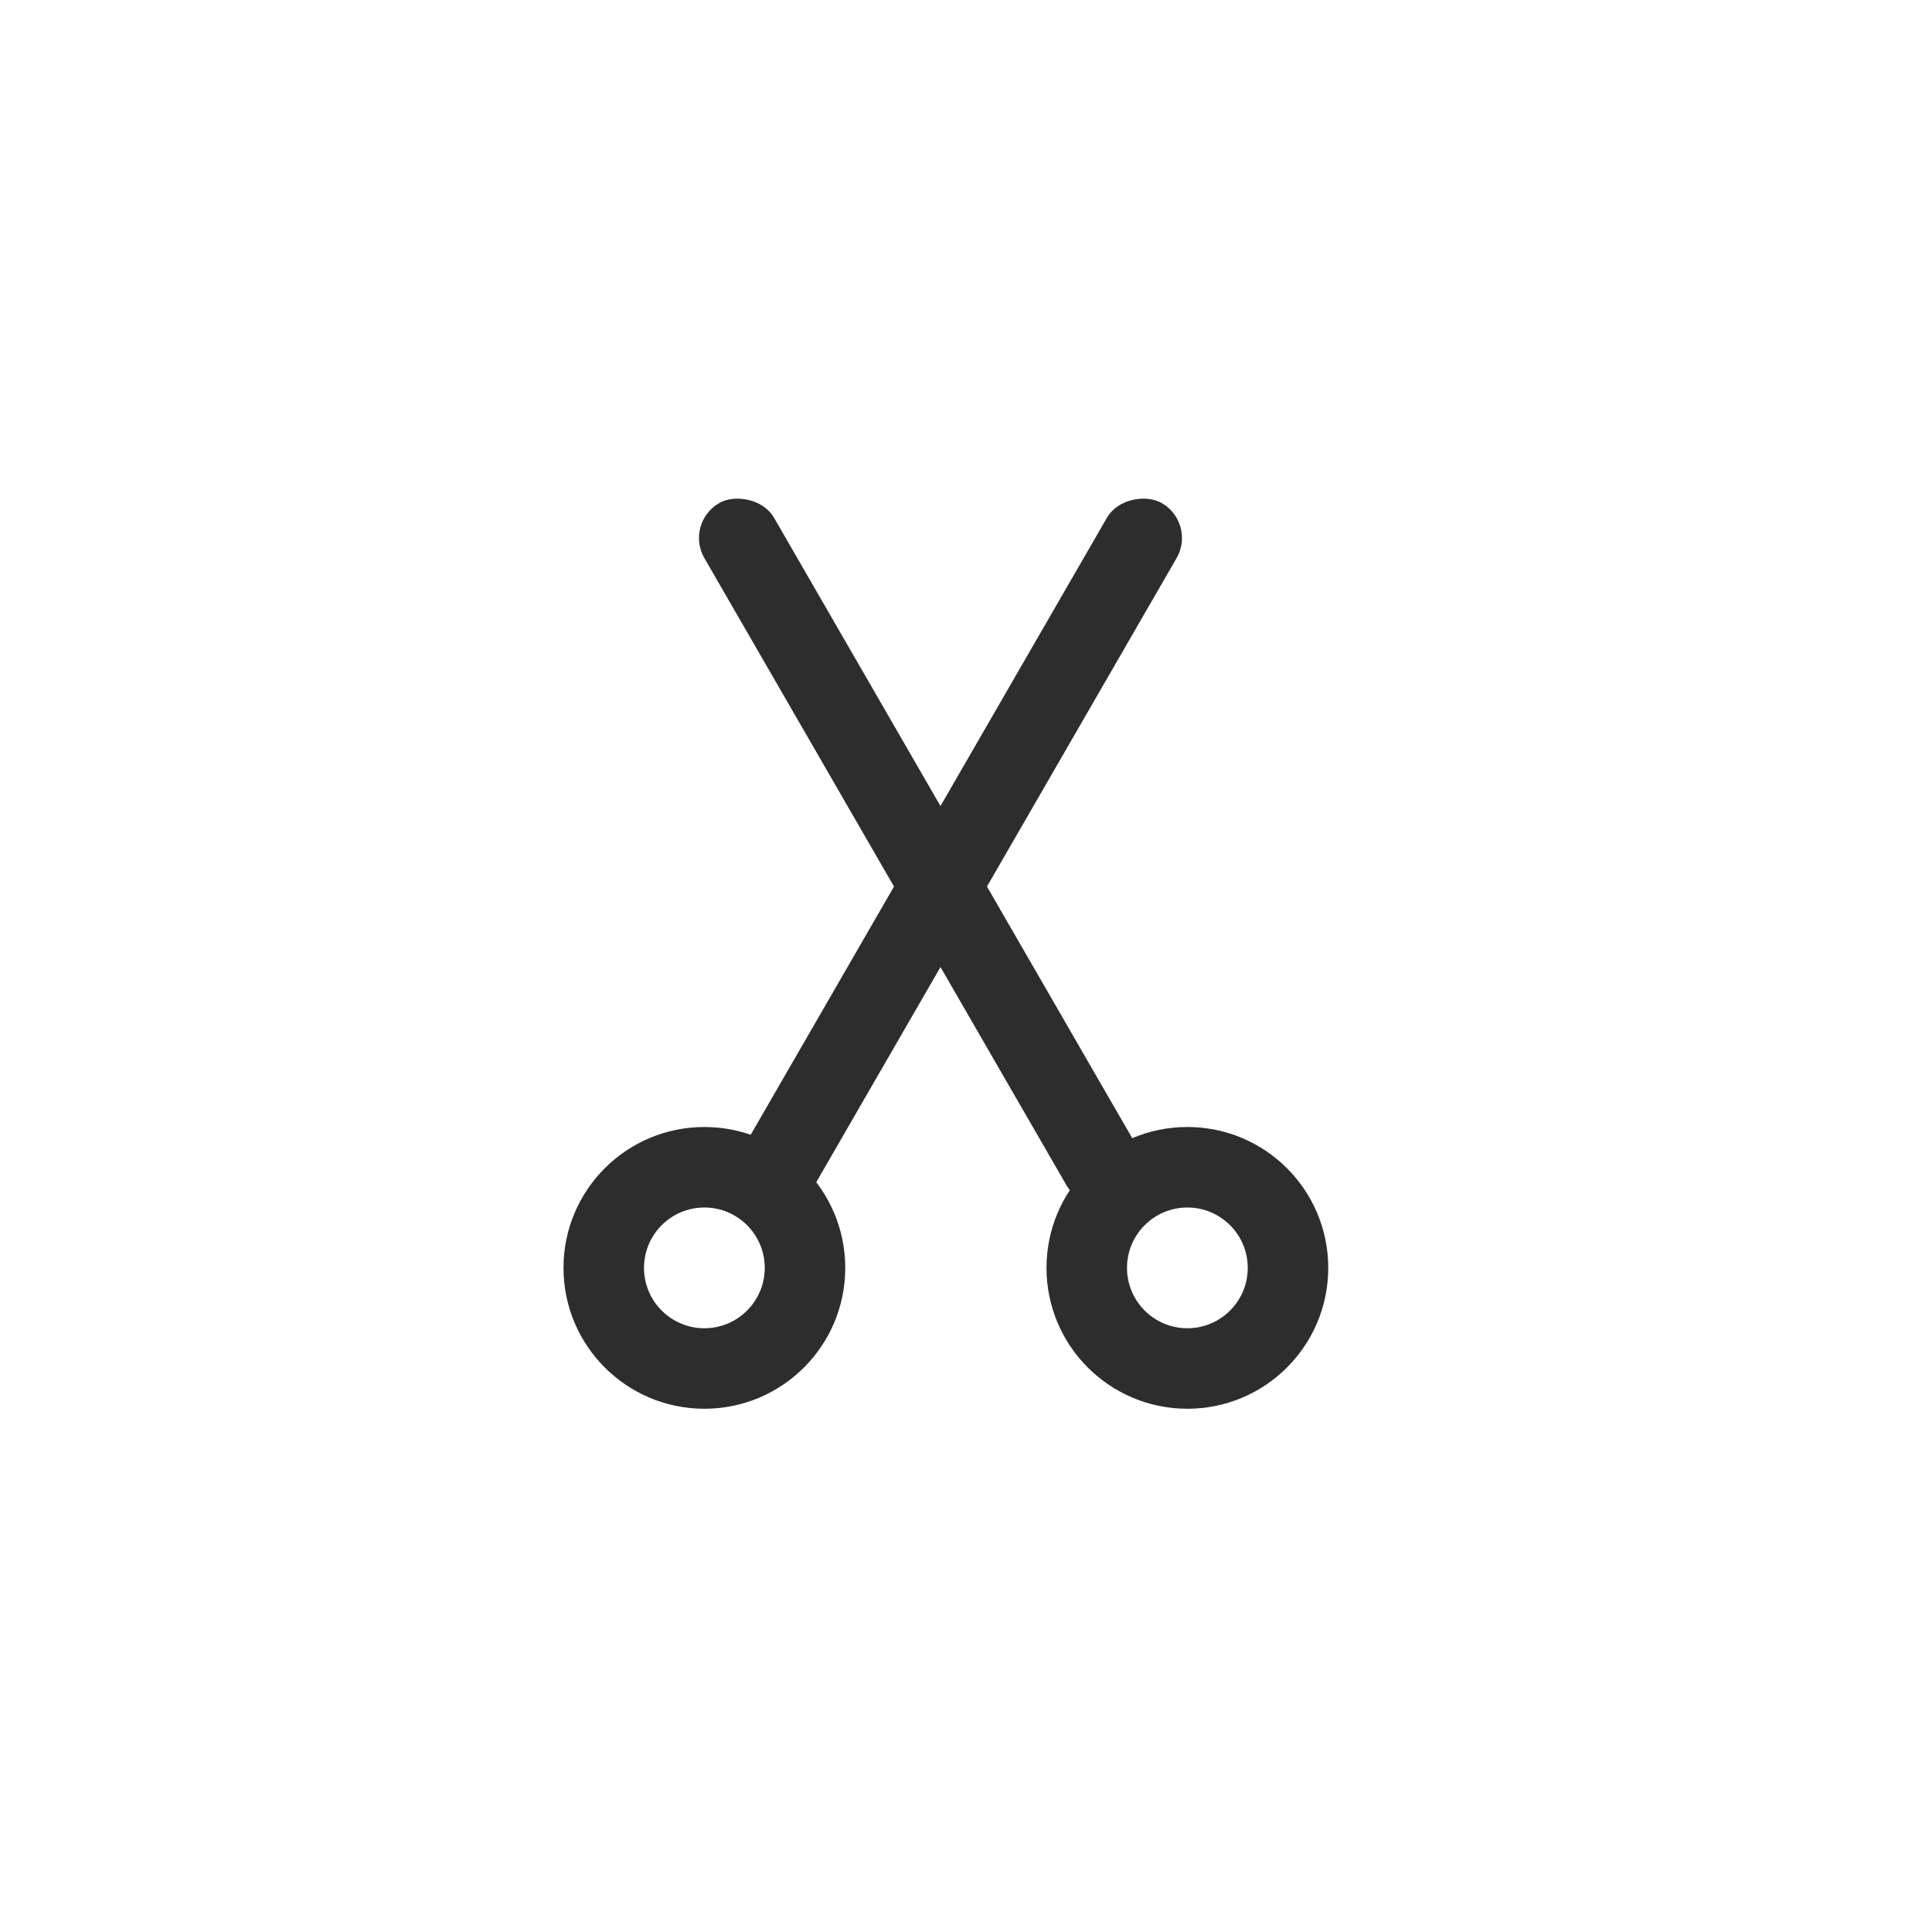 <?xml version="1.0" encoding="UTF-8" standalone="no"?>
<svg width="48px" height="48px" viewBox="0 0 48 48" version="1.1" xmlns="http://www.w3.org/2000/svg" xmlns:xlink="http://www.w3.org/1999/xlink">
    <!-- Generator: Sketch 45.2 (43514) - http://www.bohemiancoding.com/sketch -->
    <title>icon-scissors</title>
    <desc>Created with Sketch.</desc>
    <defs></defs>
    <g id="Symbols" stroke="none" stroke-width="1" fill="none" fill-rule="evenodd">
        <g id="icon-scissors" fill="#2D2D2D">
            <g transform="translate(13.666, 12)">
                <path d="M3.834,21 C4.662,21 5.334,20.328 5.334,19.5 C5.334,18.672 4.662,18 3.834,18 C3.006,18 2.334,18.672 2.334,19.5 C2.334,20.328 3.006,21 3.834,21 Z M3.834,23 C1.901,23 0.334,21.433 0.334,19.5 C0.334,17.567 1.901,16 3.834,16 C5.767,16 7.334,17.567 7.334,19.5 C7.334,21.433 5.767,23 3.834,23 Z" id="Oval-6" fill-rule="nonzero"></path>
                <path d="M15.834,21 C16.662,21 17.334,20.328 17.334,19.5 C17.334,18.672 16.662,18 15.834,18 C15.006,18 14.334,18.672 14.334,19.5 C14.334,20.328 15.006,21 15.834,21 Z M15.834,23 C13.901,23 12.334,21.433 12.334,19.5 C12.334,17.567 13.901,16 15.834,16 C17.767,16 19.334,17.567 19.334,19.5 C19.334,21.433 17.767,23 15.834,23 Z" id="Oval-6-Copy" fill-rule="nonzero"></path>
                <rect id="Rectangle-18" transform="translate(10.2, 9.16) rotate(-60) translate(-10.2, -9.16) " x="0.2" y="8.16" width="20" height="2" rx="1"></rect>
                <rect id="Rectangle-18-Copy" transform="translate(9.2, 9.16) scale(-1, 1) rotate(-60) translate(-9.2, -9.16) " x="-0.8" y="8.16" width="20" height="2" rx="1"></rect>
            </g>
        </g>
    </g>
</svg>
